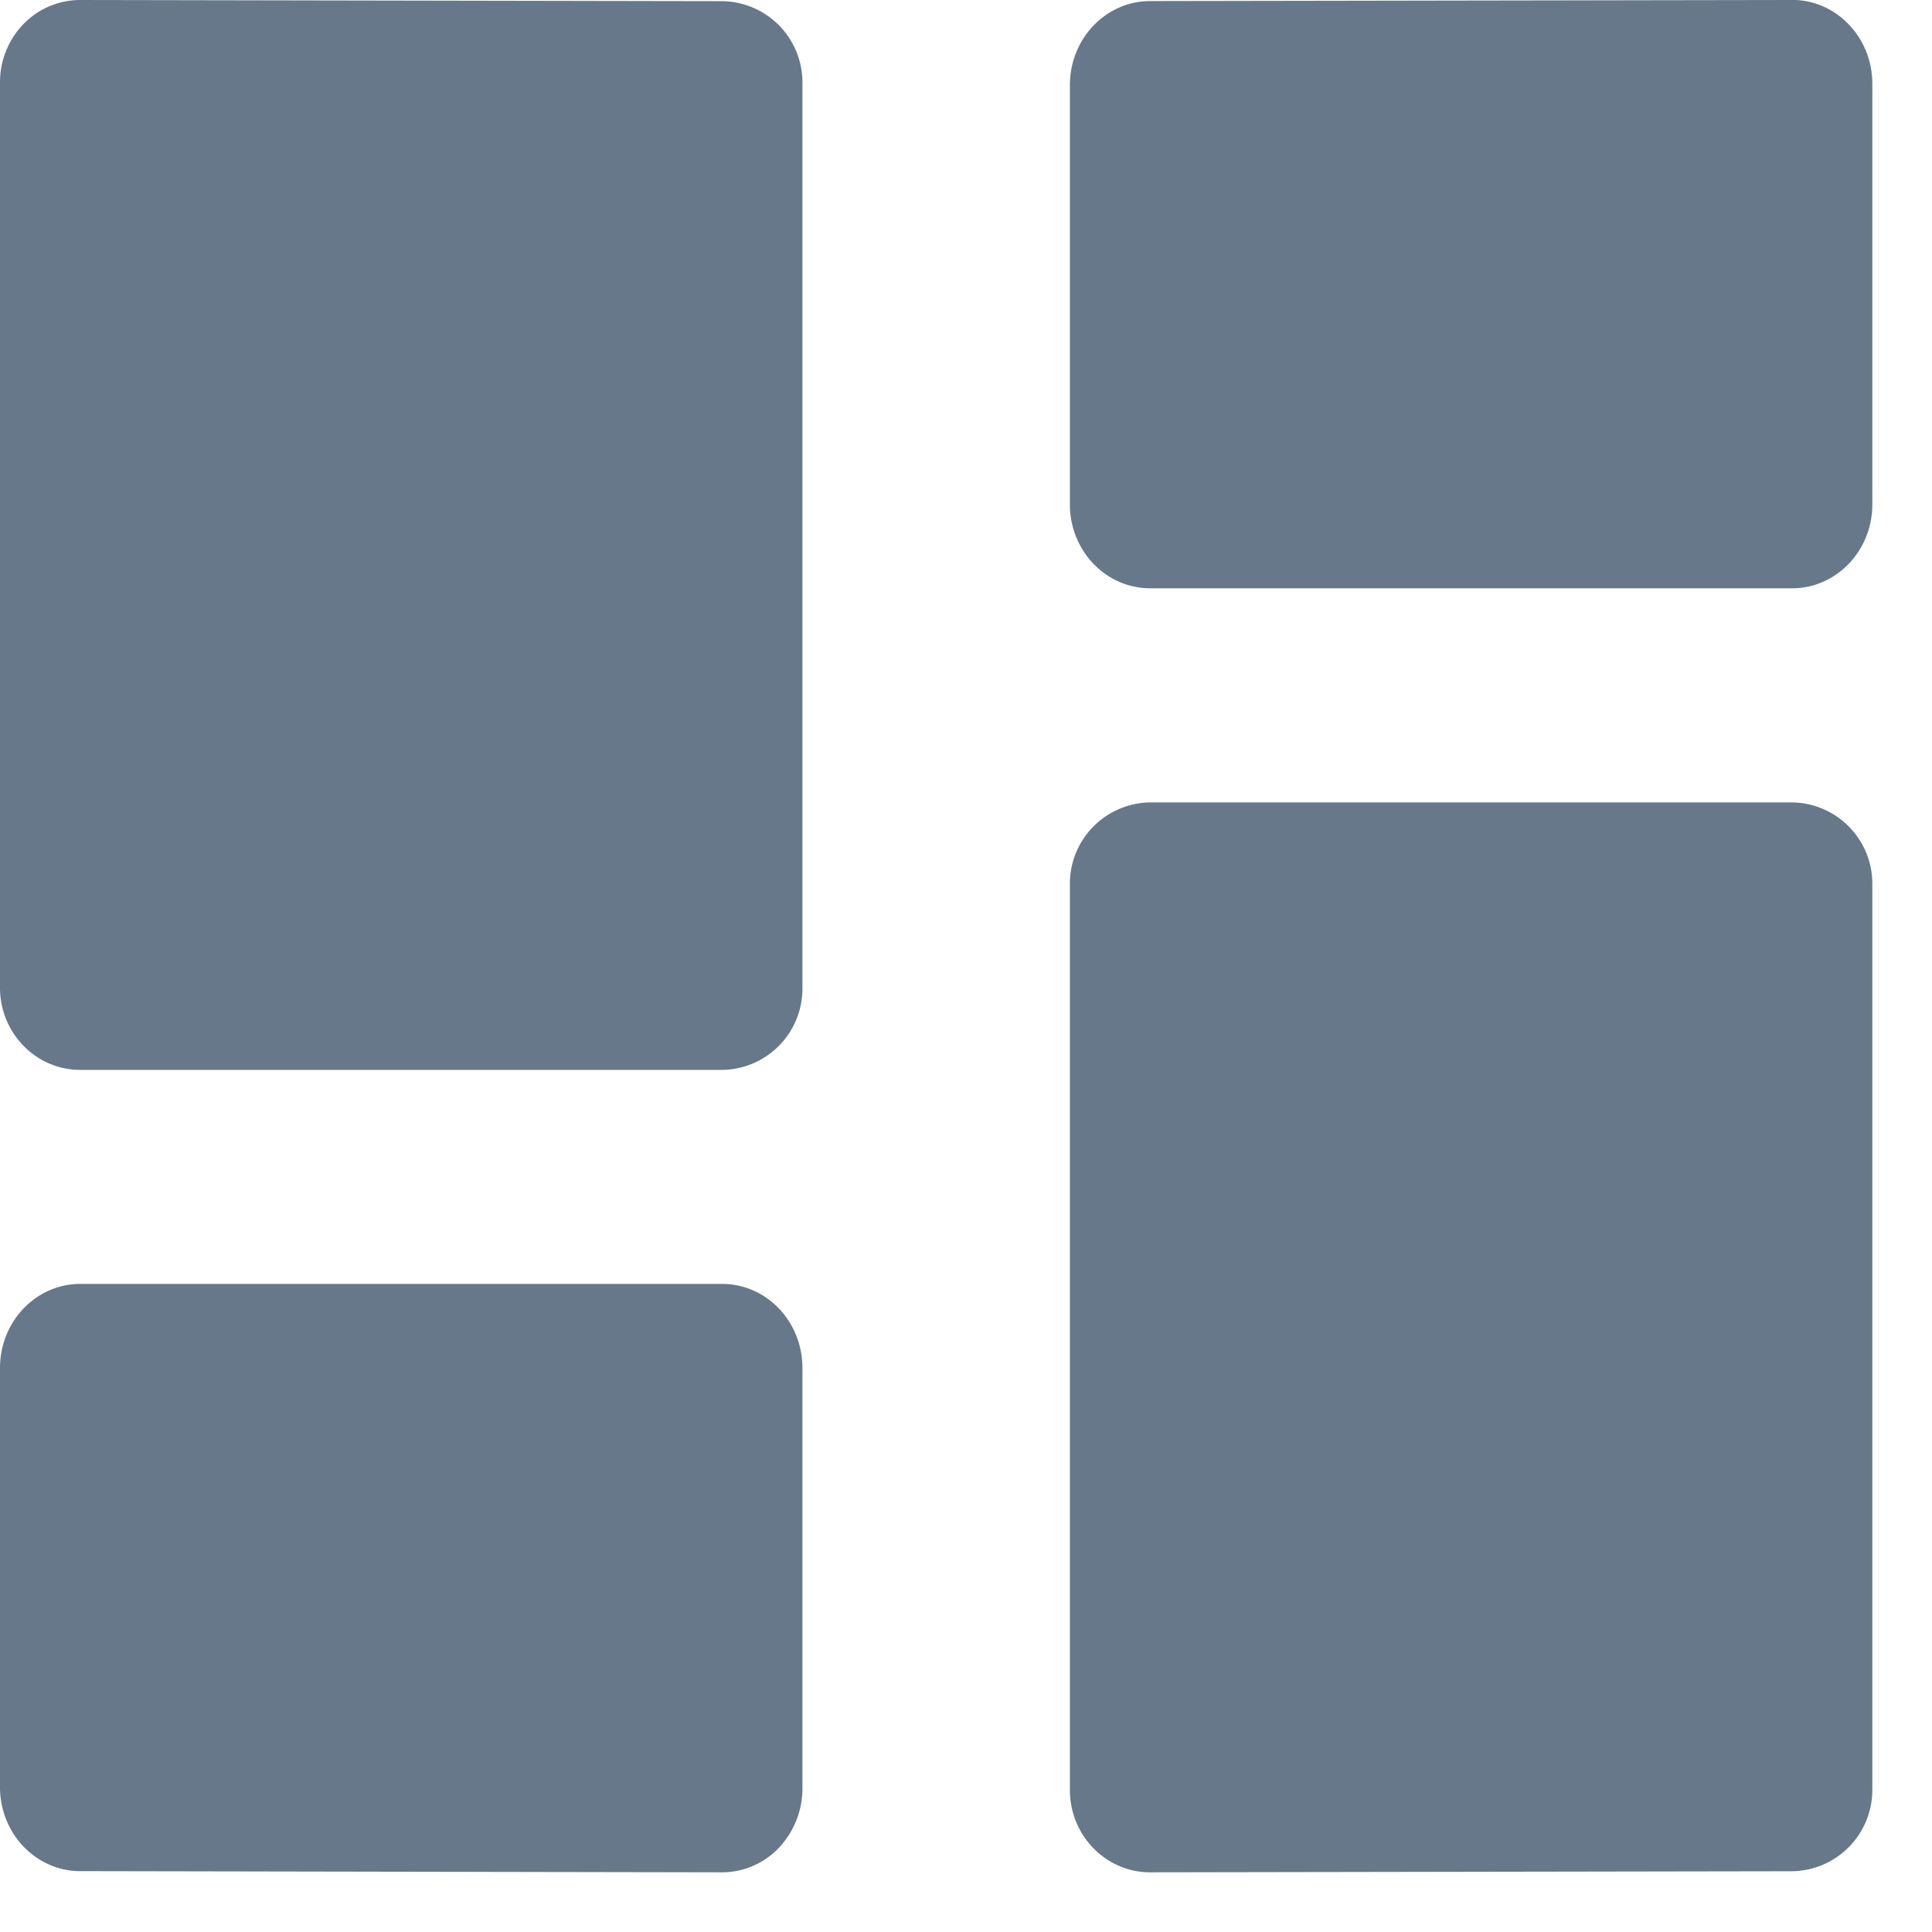 <svg xmlns="http://www.w3.org/2000/svg" width="18" height="18">
  <path
    d="M.219.224A.778.778 0 000 .766v8.436c0 .423.335.766.748.766h5.98a.757.757 0 00.748-.766V.777a.757.757 0 00-.748-.766L.748 0a.736.736 0 00-.529.224zM16.696 0l-5.98.01c-.413 0-.748.35-.748.783V4.7c0 .431.335.781.748.781h5.98c.413 0 .748-.35.748-.781V.78c0-.431-.335-.781-.748-.781zM7.257 17.215a.804.804 0 00.219-.554v-3.916c0-.433-.335-.783-.748-.783H.748c-.413 0-.748.35-.748.783v3.905c0 .432.335.783.748.783l5.98.011a.73.73 0 00.529-.229zm9.439-9.739h-5.98a.757.757 0 00-.748.767v8.434c0 .424.335.767.748.767l5.98-.01a.758.758 0 00.748-.768V8.243a.757.757 0 00-.748-.767z"
    fill="#66788A" fill-rule="nonzero" /></svg>